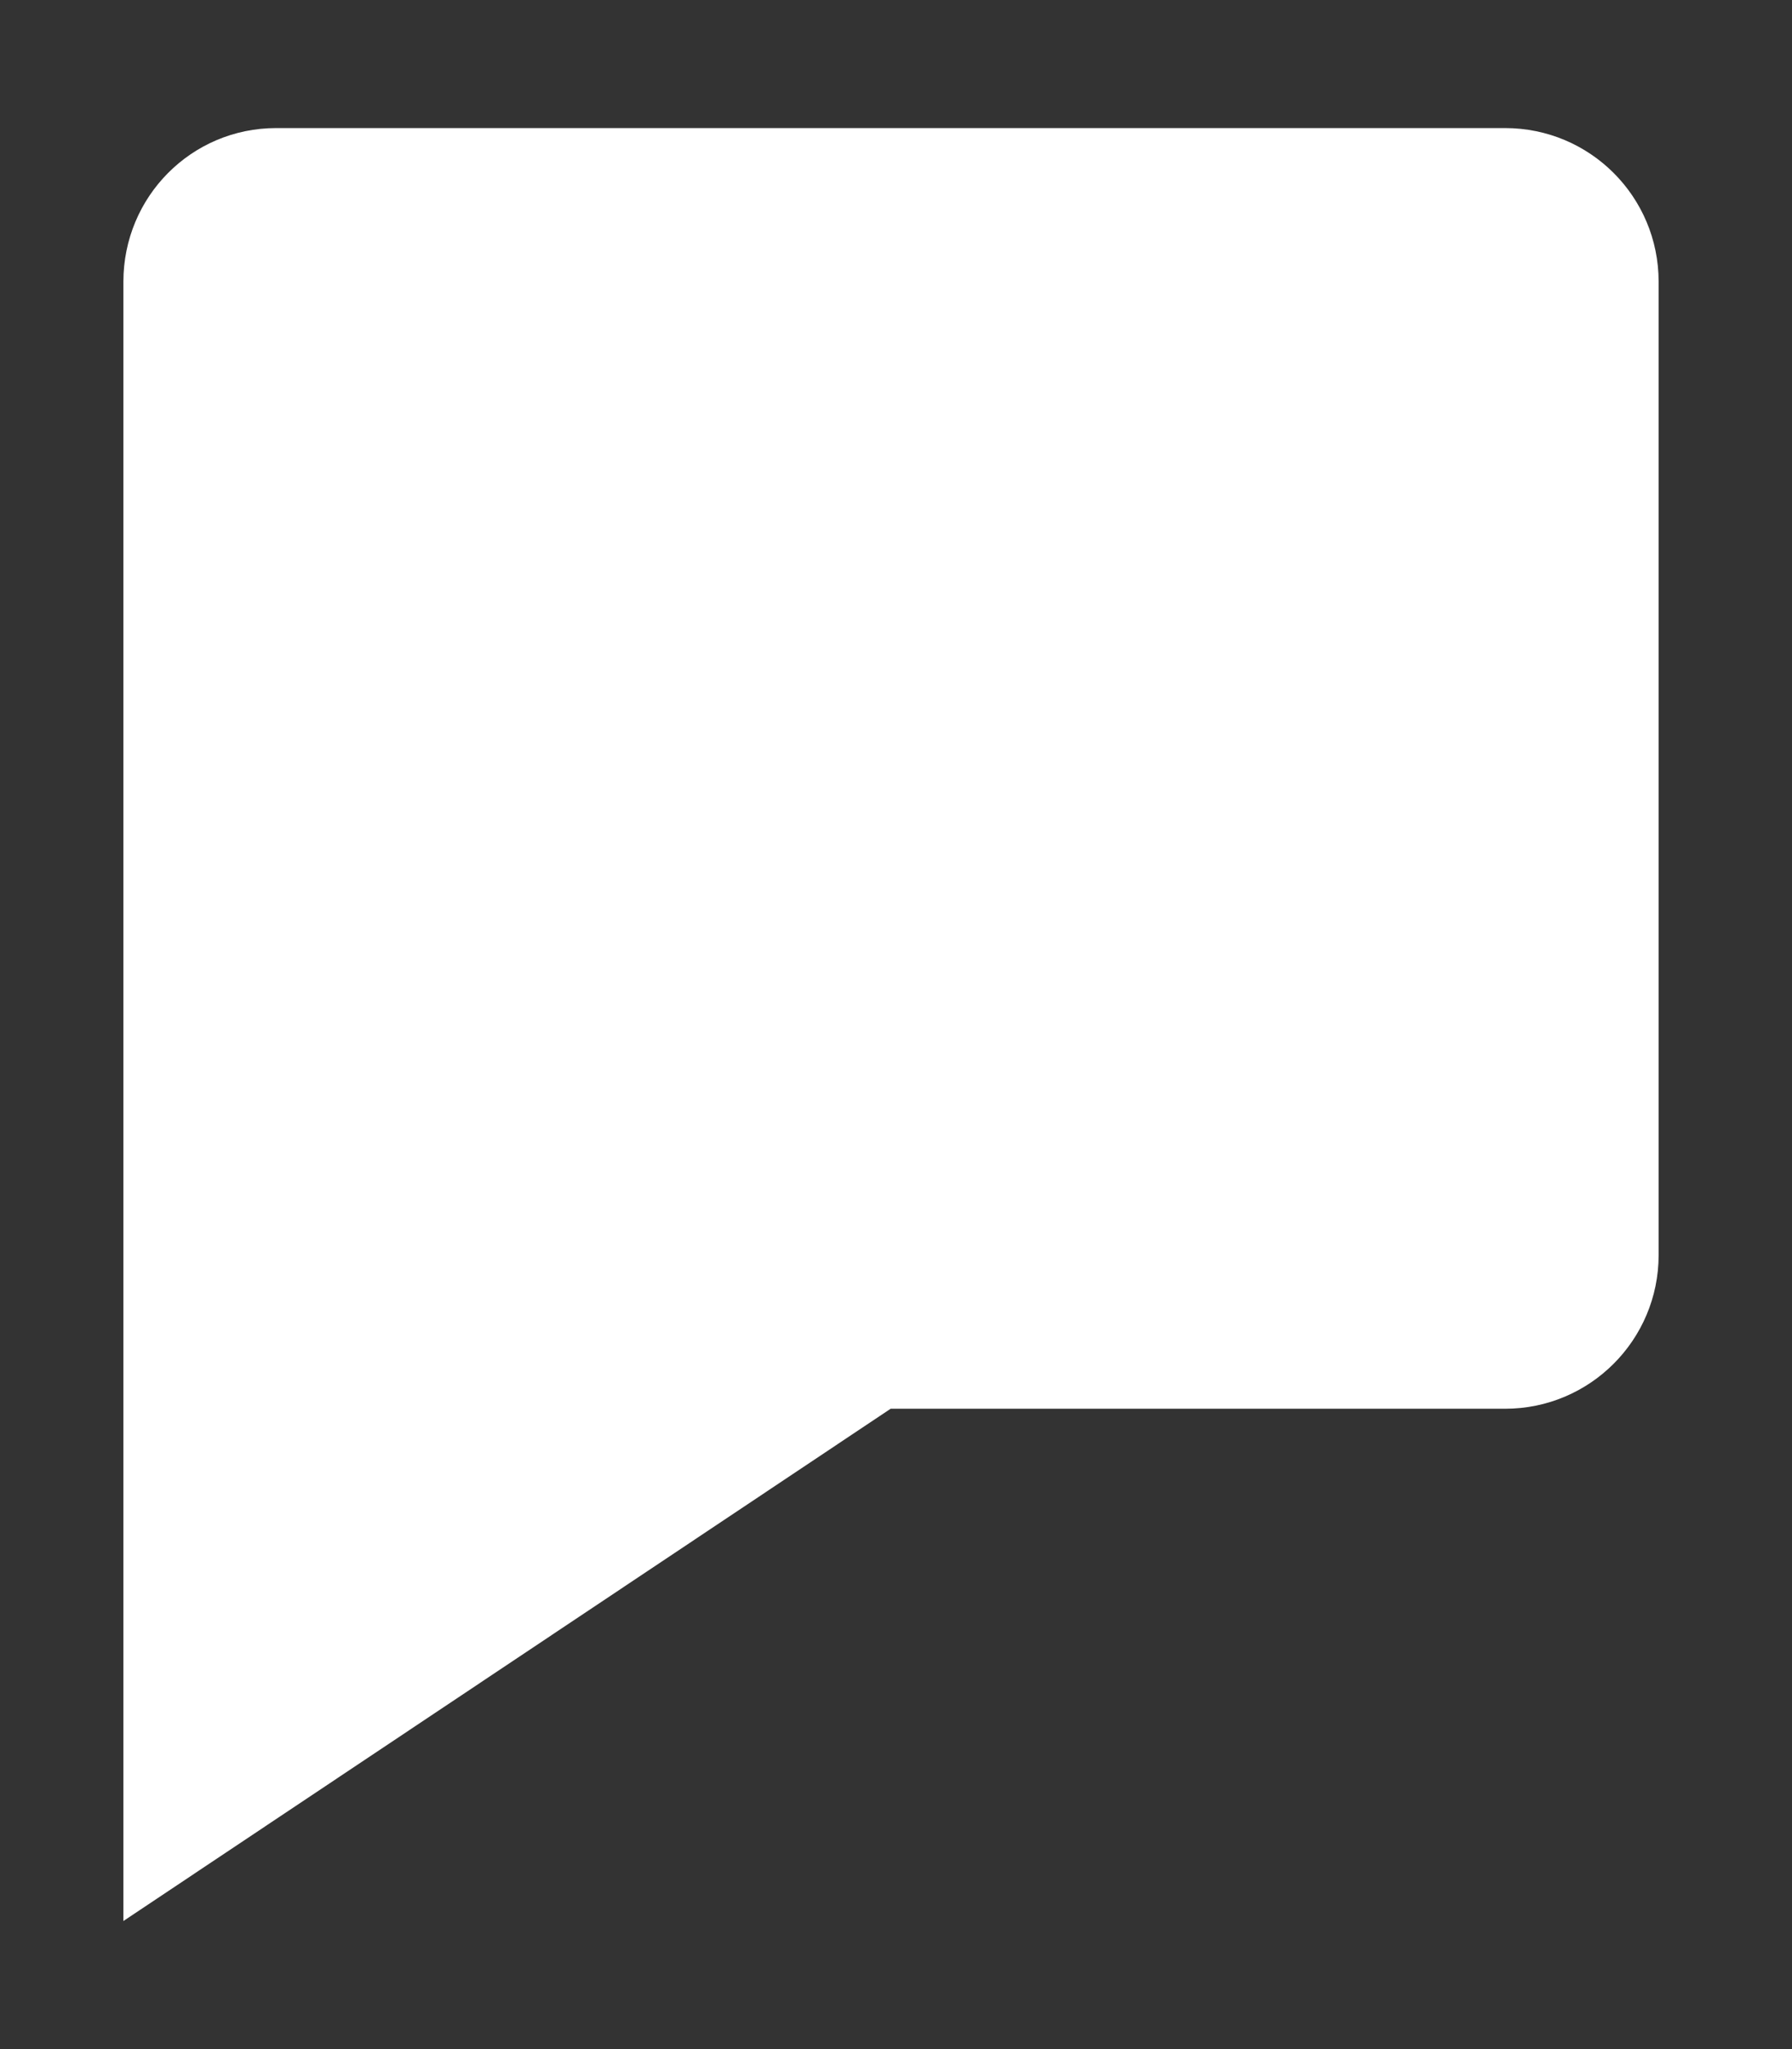 <svg width="7" height="8" viewBox="0 0 7 8" fill="none" xmlns="http://www.w3.org/2000/svg">
<rect x="0" y="0" width="7" height="8" fill="#333333" stroke="none"/>
<path d="M5.879 0.5H1.079C0.748 0.5 0.482 0.768 0.482 1.1L0.482 7.5L3.479 5.5H5.879C6.211 5.5 6.479 5.231 6.479 4.9V1.1C6.479 0.768 6.211 0.5 5.879 0.5Z" fill="white"/>
</svg>
